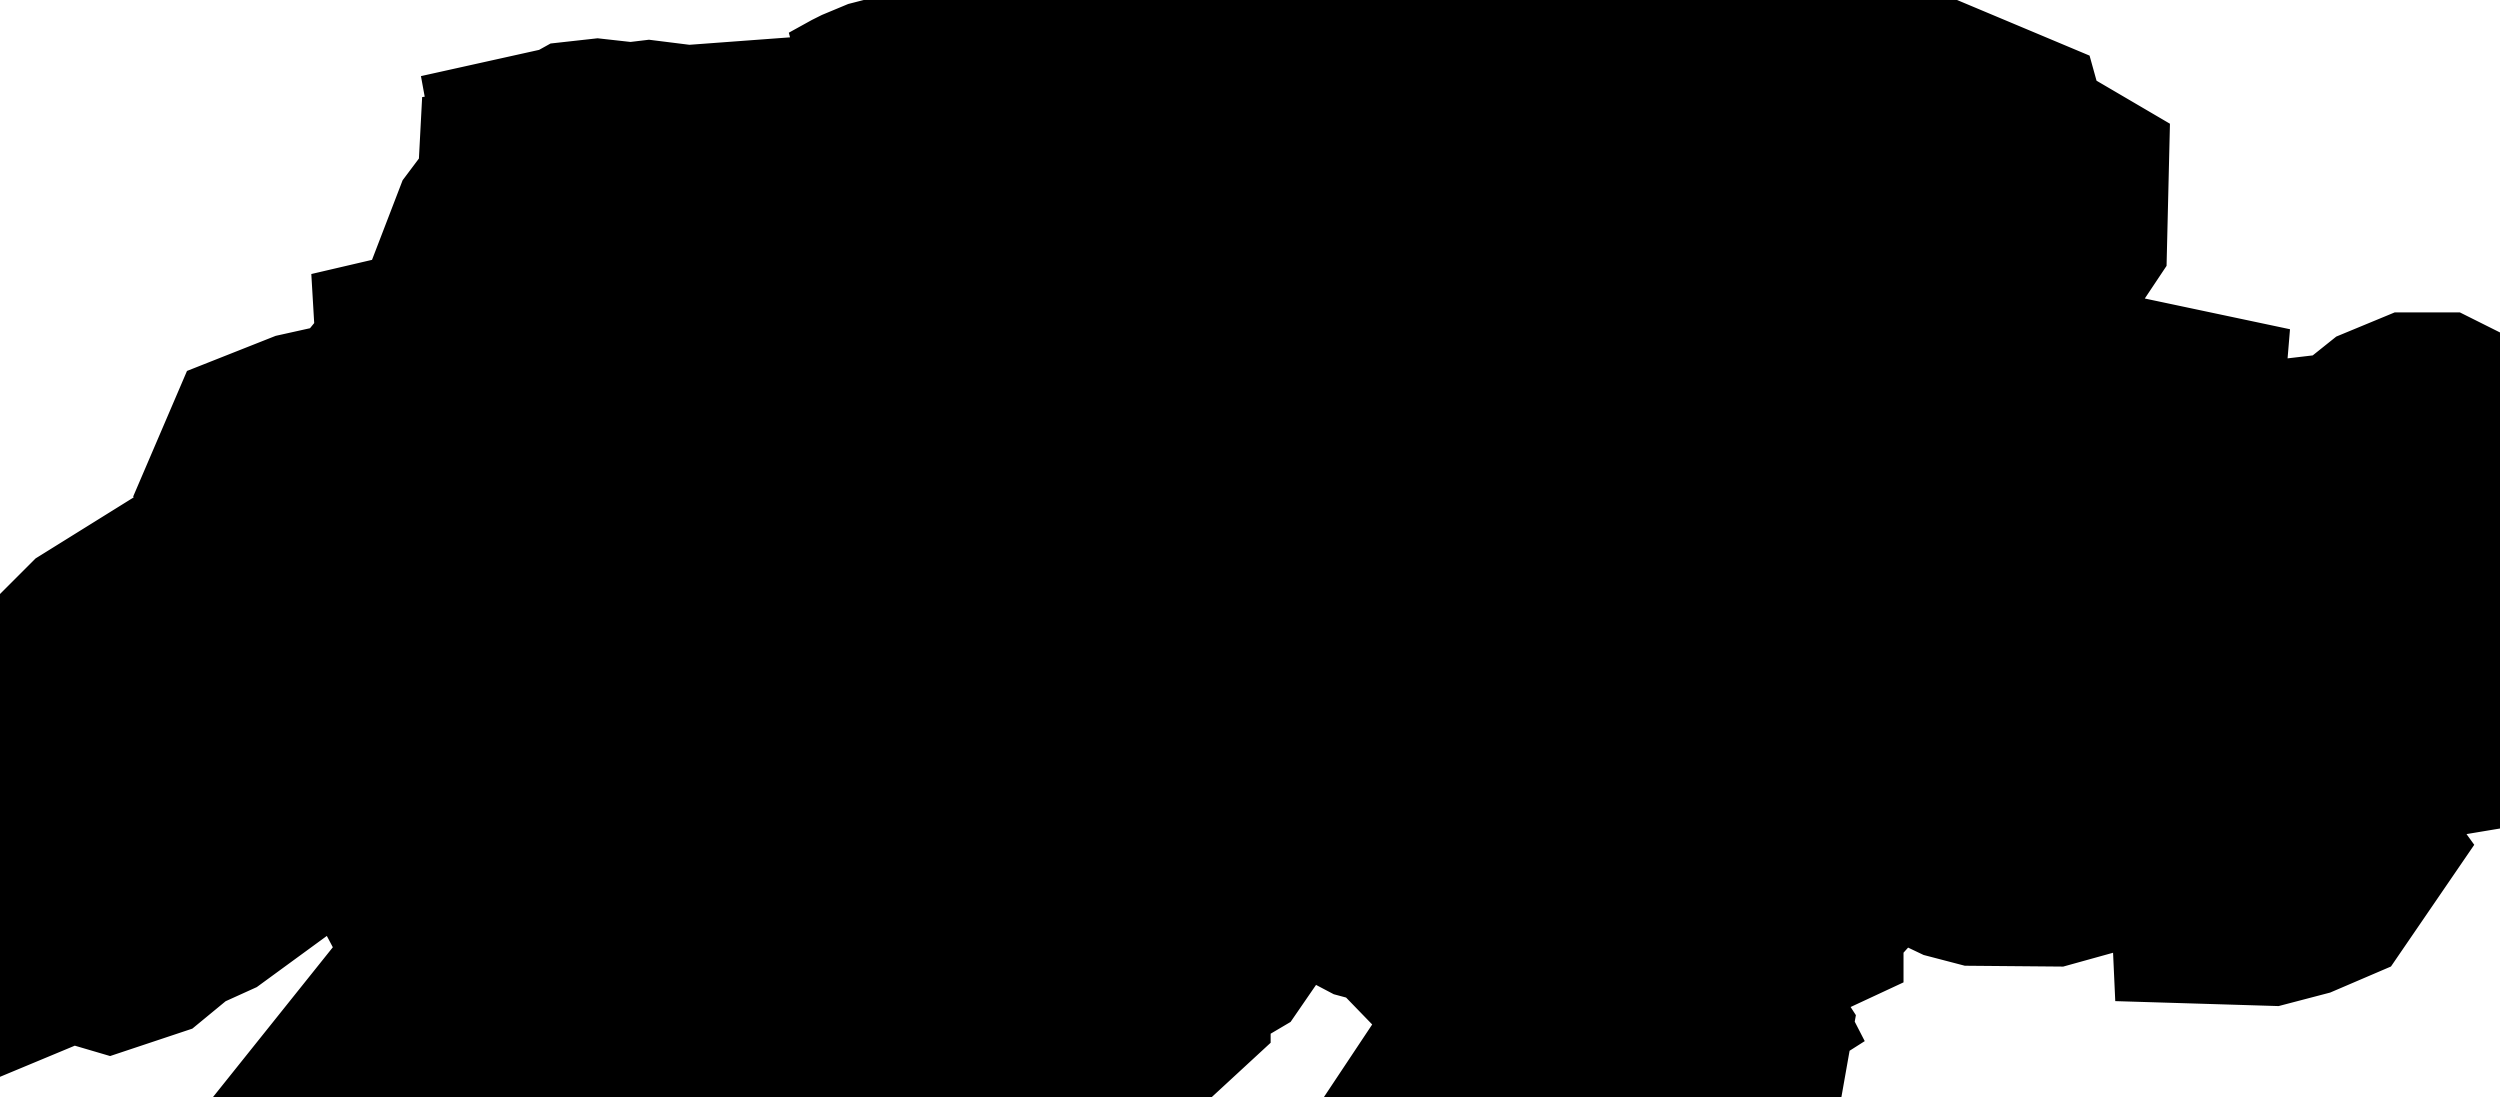 <svg xmlns="http://www.w3.org/2000/svg" viewBox="0 0 4.602 2.02"><path d="M4.544 0.957 L4.539 0.989 L4.535 0.998 L4.529 1.004 L4.508 1.022 L4.509 1.037 L4.517 1.052 L4.519 1.065 L4.507 1.078 L4.49 1.085 L4.486 1.095 L4.487 1.106 L4.485 1.12 L4.475 1.132 L4.464 1.139 L4.459 1.149 L4.468 1.168 L4.486 1.182 L4.529 1.185 L4.549 1.197 L4.557 1.217 L4.556 1.242 L4.548 1.267 L4.542 1.274 L4.534 1.283 L4.516 1.286 L4.445 1.273 L4.41 1.275 L4.397 1.273 L4.386 1.27 L4.379 1.265 L4.374 1.26 L4.366 1.255 L4.325 1.246 L4.321 1.235 L4.326 1.214 L4.324 1.203 L4.308 1.194 L4.282 1.194 L4.188 1.213 L4.178 1.217 L4.174 1.224 L4.162 1.257 L4.153 1.264 L4.132 1.279 L4.123 1.288 L4.122 1.295 L4.122 1.317 L4.117 1.328 L4.118 1.337 L4.121 1.344 L4.126 1.35 L4.134 1.354 L4.117 1.375 L4.132 1.388 L4.162 1.396 L4.206 1.402 L4.224 1.407 L4.231 1.418 L4.224 1.44 L4.216 1.447 L4.195 1.46 L4.188 1.469 L4.183 1.483 L4.182 1.492 L4.186 1.5 L4.195 1.512 L4.236 1.541 L4.249 1.559 L4.236 1.578 L4.208 1.59 L4.166 1.601 L4.133 1.6 L4.132 1.578 L4.122 1.561 L4.083 1.537 L4.068 1.523 L4.061 1.501 L4.061 1.481 L4.054 1.465 L4.029 1.454 L4.009 1.45 L3.989 1.449 L3.946 1.454 L3.879 1.478 L3.858 1.482 L3.846 1.48 L3.821 1.47 L3.81 1.47 L3.8 1.479 L3.798 1.49 L3.799 1.501 L3.799 1.509 L3.783 1.524 L3.765 1.529 L3.65 1.528 L3.627 1.522 L3.606 1.512 L3.593 1.5 L3.573 1.464 L3.564 1.459 L3.542 1.451 L3.535 1.446 L3.533 1.44 L3.534 1.425 L3.528 1.329 L3.525 1.323 L3.517 1.324 L3.501 1.332 L3.494 1.338 L3.491 1.346 L3.486 1.352 L3.475 1.355 L3.467 1.352 L3.442 1.335 L3.441 1.323 L3.421 1.319 L3.373 1.324 L3.353 1.336 L3.336 1.36 L3.328 1.384 L3.338 1.398 L3.351 1.404 L3.353 1.414 L3.351 1.427 L3.351 1.441 L3.364 1.477 L3.365 1.49 L3.359 1.512 L3.33 1.554 L3.315 1.59 L3.306 1.6 L3.294 1.607 L3.282 1.611 L3.272 1.617 L3.266 1.627 L3.261 1.638 L3.254 1.648 L3.254 1.649 L3.181 1.683 L3.162 1.702 L3.158 1.715 L3.161 1.738 L3.157 1.75 L3.149 1.759 L3.14 1.763 L3.118 1.768 L3.092 1.782 L3.088 1.793 L3.106 1.828 L3.073 1.849 L3.071 1.851 L3.07 1.854 L3.071 1.857 L3.073 1.859 L3.084 1.867 L3.092 1.885 L3.101 1.894 L3.111 1.898 L3.133 1.901 L3.142 1.905 L3.153 1.922 L3.15 1.939 L3.125 1.973 L3.093 2 L3.063 1.996 L3.03 1.986 L2.99 1.995 L2.994 1.979 L3 1.967 L3.004 1.955 L3.002 1.938 L2.997 1.924 L2.988 1.911 L2.971 1.89 L2.961 1.874 L2.955 1.868 L2.948 1.864 L2.891 1.842 L2.875 1.839 L2.858 1.838 L2.86 1.835 L2.864 1.83 L2.881 1.802 L2.91 1.778 L2.925 1.755 L2.899 1.731 L2.884 1.728 L2.853 1.728 L2.837 1.727 L2.83 1.723 L2.822 1.714 L2.819 1.713 L2.814 1.711 L2.808 1.713 L2.792 1.723 L2.785 1.726 L2.768 1.725 L2.721 1.706 L2.702 1.702 L2.692 1.698 L2.629 1.633 L2.601 1.613 L2.573 1.603 L2.547 1.596 L2.528 1.586 L2.517 1.57 L2.514 1.545 L2.517 1.519 L2.533 1.468 L2.537 1.439 L2.536 1.409 L2.532 1.386 L2.518 1.372 L2.489 1.369 L2.476 1.371 L2.434 1.377 L2.407 1.387 L2.385 1.403 L2.377 1.416 L2.381 1.42 L2.387 1.423 L2.388 1.433 L2.382 1.443 L2.372 1.451 L2.36 1.457 L2.332 1.467 L2.283 1.512 L2.262 1.522 L2.219 1.528 L2.197 1.535 L2.178 1.549 L2.168 1.559 L2.163 1.567 L2.167 1.571 L2.19 1.585 L2.22 1.625 L2.223 1.662 L2.201 1.694 L2.157 1.72 L2.146 1.723 L2.126 1.724 L2.116 1.73 L2.109 1.74 L2.106 1.752 L2.106 1.763 L2.101 1.791 L2.099 1.793 L2.089 1.808 L2.089 1.81 L2.076 1.822 L2.069 1.826 L2.059 1.828 L1.989 1.839 L1.974 1.847 L1.963 1.862 L1.961 1.881 L1.94 1.881 L1.939 1.883 L1.936 1.893 L1.936 1.898 L1.934 1.902 L1.922 1.907 L1.916 1.906 L1.898 1.902 L1.87 1.903 L1.822 1.891 L1.813 1.891 L1.805 1.894 L1.797 1.895 L1.784 1.892 L1.783 1.89 L1.764 1.871 L1.749 1.861 L1.733 1.855 L1.631 1.837 L1.615 1.843 L1.605 1.854 L1.594 1.864 L1.573 1.866 L1.543 1.875 L1.484 1.905 L1.452 1.913 L1.377 1.908 L1.364 1.911 L1.336 1.923 L1.274 1.941 L1.244 1.944 L1.211 1.945 L1.181 1.94 L1.157 1.931 L1.112 1.896 L1.105 1.888 L1.1 1.878 L1.093 1.859 L1.082 1.839 L1.078 1.828 L1.073 1.826 L1.005 1.772 L0.983 1.765 L0.974 1.768 L0.967 1.773 L0.96 1.777 L0.95 1.776 L0.941 1.771 L0.941 1.768 L0.943 1.764 L0.942 1.756 L0.944 1.755 L0.943 1.745 L0.942 1.735 L0.939 1.736 L0.943 1.731 L0.951 1.724 L0.958 1.716 L0.96 1.709 L0.944 1.698 L0.865 1.686 L0.856 1.669 L0.865 1.635 L0.883 1.599 L0.918 1.551 L0.895 1.524 L0.86 1.498 L0.841 1.475 L0.846 1.464 L0.872 1.443 L0.88 1.426 L0.878 1.416 L0.877 1.407 L0.868 1.397 L0.853 1.392 L0.704 1.365 L0.637 1.364 L0.573 1.372 L0.488 1.413 L0.456 1.419 L0.423 1.42 L0.392 1.426 L0.359 1.446 L0.331 1.472 L0.31 1.492 L0.304 1.506 L0.309 1.515 L0.318 1.532 L0.318 1.537 L0.328 1.553 L0.332 1.557 L0.343 1.561 L0.359 1.556 L0.366 1.558 L0.372 1.581 L0.346 1.6 L0.282 1.629 L0.231 1.671 L0.198 1.682 L0.164 1.672 L0.119 1.673 L0.073 1.681 L0.049 1.691 L0.062 1.669 L0.07 1.659 L0.073 1.65 L0.056 1.635 L0.045 1.621 L0.049 1.609 L0.073 1.598 L0.133 1.578 L0.135 1.578 L0.136 1.577 L0.138 1.578 L0.146 1.579 L0.152 1.58 L0.158 1.579 L0.18 1.575 L0.184 1.568 L0.183 1.559 L0.184 1.548 L0.191 1.52 L0.194 1.512 L0.209 1.489 L0.227 1.462 L0.225 1.451 L0.213 1.435 L0.198 1.424 L0.149 1.404 L0.145 1.402 L0.156 1.394 L0.158 1.387 L0.156 1.381 L0.156 1.373 L0.155 1.37 L0.153 1.366 L0.151 1.361 L0.151 1.356 L0.154 1.35 L0.166 1.341 L0.201 1.3 L0.236 1.269 L0.212 1.251 L0.209 1.238 L0.222 1.225 L0.357 1.141 L0.428 1.114 L0.438 1.108 L0.465 1.087 L0.498 1.075 L0.508 1.07 L0.52 1.06 L0.523 1.052 L0.523 1.035 L0.515 1.029 L0.51 1.024 L0.507 1.019 L0.509 1.014 L0.525 0.981 L0.531 0.973 L0.533 0.97 L0.537 0.963 L0.539 0.949 L0.536 0.938 L0.522 0.921 L0.518 0.912 L0.533 0.877 L0.581 0.858 L0.689 0.834 L0.756 0.8 L0.779 0.777 L0.767 0.759 L0.78 0.743 L0.789 0.736 L0.815 0.73 L0.818 0.724 L0.822 0.722 L0.836 0.717 L0.835 0.7 L0.865 0.693 L0.928 0.653 L0.931 0.651 L0.95 0.63 L0.979 0.61 L1.047 0.576 L1.043 0.551 L1.049 0.53 L1.068 0.517 L1.077 0.516 L1.082 0.515 L1.097 0.502 L1.107 0.497 L1.117 0.496 L1.127 0.491 L1.135 0.48 L1.124 0.47 L1.109 0.461 L1.094 0.453 L1.076 0.459 L0.957 0.467 L0.962 0.454 L0.974 0.438 L0.989 0.425 L1.015 0.415 L1.016 0.396 L1.043 0.392 L1.059 0.386 L1.074 0.377 L1.081 0.369 L1.076 0.357 L1.066 0.343 L1.064 0.332 L1.082 0.328 L1.091 0.323 L1.1 0.322 L1.109 0.323 L1.118 0.328 L1.144 0.331 L1.194 0.325 L1.218 0.328 L1.231 0.333 L1.232 0.333 L1.244 0.335 L1.271 0.333 L1.253 0.361 L1.259 0.377 L1.28 0.386 L1.31 0.392 L1.314 0.395 L1.317 0.398 L1.321 0.402 L1.328 0.404 L1.335 0.403 L1.373 0.392 L1.399 0.388 L1.427 0.389 L1.469 0.39 L1.479 0.388 L1.497 0.383 L1.511 0.37 L1.516 0.365 L1.52 0.356 L1.518 0.35 L1.513 0.346 L1.51 0.343 L1.505 0.337 L1.505 0.331 L1.516 0.328 L1.532 0.332 L1.536 0.334 L1.545 0.338 L1.558 0.339 L1.573 0.33 L1.575 0.328 L1.576 0.325 L1.576 0.323 L1.576 0.322 L1.575 0.32 L1.568 0.313 L1.566 0.309 L1.567 0.306 L1.573 0.304 L1.583 0.305 L1.591 0.304 L1.596 0.298 L1.595 0.288 L1.592 0.288 L1.575 0.279 L1.573 0.279 L1.611 0.258 L1.617 0.255 L1.641 0.245 L1.676 0.236 L1.676 0.236 L1.727 0.226 L1.75 0.224 L1.737 0.249 L1.726 0.256 L1.703 0.256 L1.7 0.256 L1.737 0.27 L1.752 0.275 L1.774 0.277 L1.818 0.271 L1.857 0.265 L1.876 0.258 L1.892 0.245 L1.91 0.226 L1.924 0.23 L1.989 0.233 L1.995 0.237 L1.998 0.247 L2 0.256 L2.002 0.26 L2.133 0.26 L2.178 0.254 L2.187 0.249 L2.192 0.245 L2.196 0.24 L2.204 0.233 L2.212 0.229 L2.234 0.221 L2.252 0.217 L2.259 0.212 L2.264 0.207 L2.269 0.205 L2.323 0.199 L2.341 0.199 L2.367 0.204 L2.379 0.205 L2.384 0.21 L2.39 0.219 L2.397 0.229 L2.406 0.233 L2.444 0.24 L2.508 0.24 L2.511 0.24 L2.539 0.237 L2.54 0.232 L2.552 0.215 L2.583 0.201 L2.613 0.199 L2.628 0.209 L2.64 0.222 L2.642 0.224 L2.651 0.232 L2.664 0.229 L2.667 0.226 L2.671 0.221 L2.672 0.213 L2.672 0.206 L2.673 0.199 L2.672 0.196 L2.67 0.192 L2.668 0.187 L2.671 0.182 L2.674 0.18 L2.68 0.179 L2.684 0.178 L2.685 0.18 L2.685 0.186 L2.692 0.188 L2.698 0.165 L2.689 0.164 L2.684 0.163 L2.673 0.16 L2.659 0.158 L2.61 0.164 L2.595 0.169 L2.581 0.175 L2.566 0.181 L2.549 0.181 L2.528 0.173 L2.502 0.16 L2.497 0.159 L2.482 0.156 L2.488 0.145 L2.486 0.136 L2.481 0.129 L2.482 0.121 L2.492 0.114 L2.518 0.105 L2.528 0.098 L2.536 0.078 L2.54 0.07 L2.554 0.057 L2.562 0.054 L2.573 0.054 L2.627 0.047 L2.642 0.042 L2.633 0.026 L2.649 0.02 L2.673 0.021 L2.692 0.026 L2.693 0.034 L2.694 0.047 L2.698 0.059 L2.708 0.064 L2.72 0.058 L2.725 0.036 L2.734 0.03 L2.747 0.033 L2.757 0.043 L2.765 0.054 L2.772 0.062 L2.783 0.064 L2.794 0.062 L2.803 0.064 L2.81 0.074 L2.807 0.077 L2.794 0.091 L2.791 0.097 L2.795 0.106 L2.803 0.112 L2.805 0.12 L2.807 0.126 L2.86 0.126 L2.852 0.12 L2.861 0.1 L2.888 0.101 L2.921 0.114 L2.946 0.13 L2.928 0.133 L2.928 0.14 L2.942 0.15 L2.943 0.15 L2.972 0.165 L2.997 0.169 L3.036 0.167 L3.072 0.159 L3.088 0.147 L3.107 0.142 L3.218 0.151 L3.274 0.151 L3.287 0.165 L3.325 0.165 L3.364 0.171 L3.638 0.286 L3.643 0.304 L3.645 0.31 L3.675 0.34 L3.712 0.352 L3.741 0.369 L3.74 0.411 L3.73 0.426 L3.691 0.46 L3.687 0.469 L3.682 0.486 L3.678 0.493 L3.644 0.521 L3.611 0.558 L3.595 0.577 L3.578 0.611 L3.575 0.645 L3.583 0.661 L3.594 0.676 L3.602 0.692 L3.603 0.713 L3.593 0.726 L3.578 0.737 L3.566 0.748 L3.567 0.757 L3.59 0.762 L3.651 0.769 L3.672 0.764 L3.69 0.767 L3.743 0.763 L3.759 0.765 L3.948 0.805 L3.947 0.817 L3.951 0.819 L3.957 0.819 L3.961 0.822 L3.961 0.828 L3.957 0.838 L3.954 0.861 L3.951 0.872 L3.953 0.881 L3.965 0.894 L3.99 0.907 L4.097 0.93 L4.136 0.955 L4.158 0.964 L4.202 0.974 L4.215 0.974 L4.222 0.974 L4.248 0.969 L4.292 0.954 L4.302 0.944 L4.305 0.936 L4.305 0.928 L4.31 0.915 L4.325 0.898 L4.342 0.896 L4.361 0.899 L4.386 0.898 L4.387 0.88 L4.404 0.857 L4.429 0.837 L4.458 0.825 L4.464 0.825 L4.469 0.825 L4.475 0.828 L4.475 0.828 L4.475 0.828 L4.485 0.836 L4.506 0.859 L4.54 0.877 L4.549 0.884 L4.554 0.901 L4.542 0.935 L4.544 0.957 Z" fill="black" stroke="black" stroke-width="0.5" vector-effect="non-scaling-stroke"/></svg>